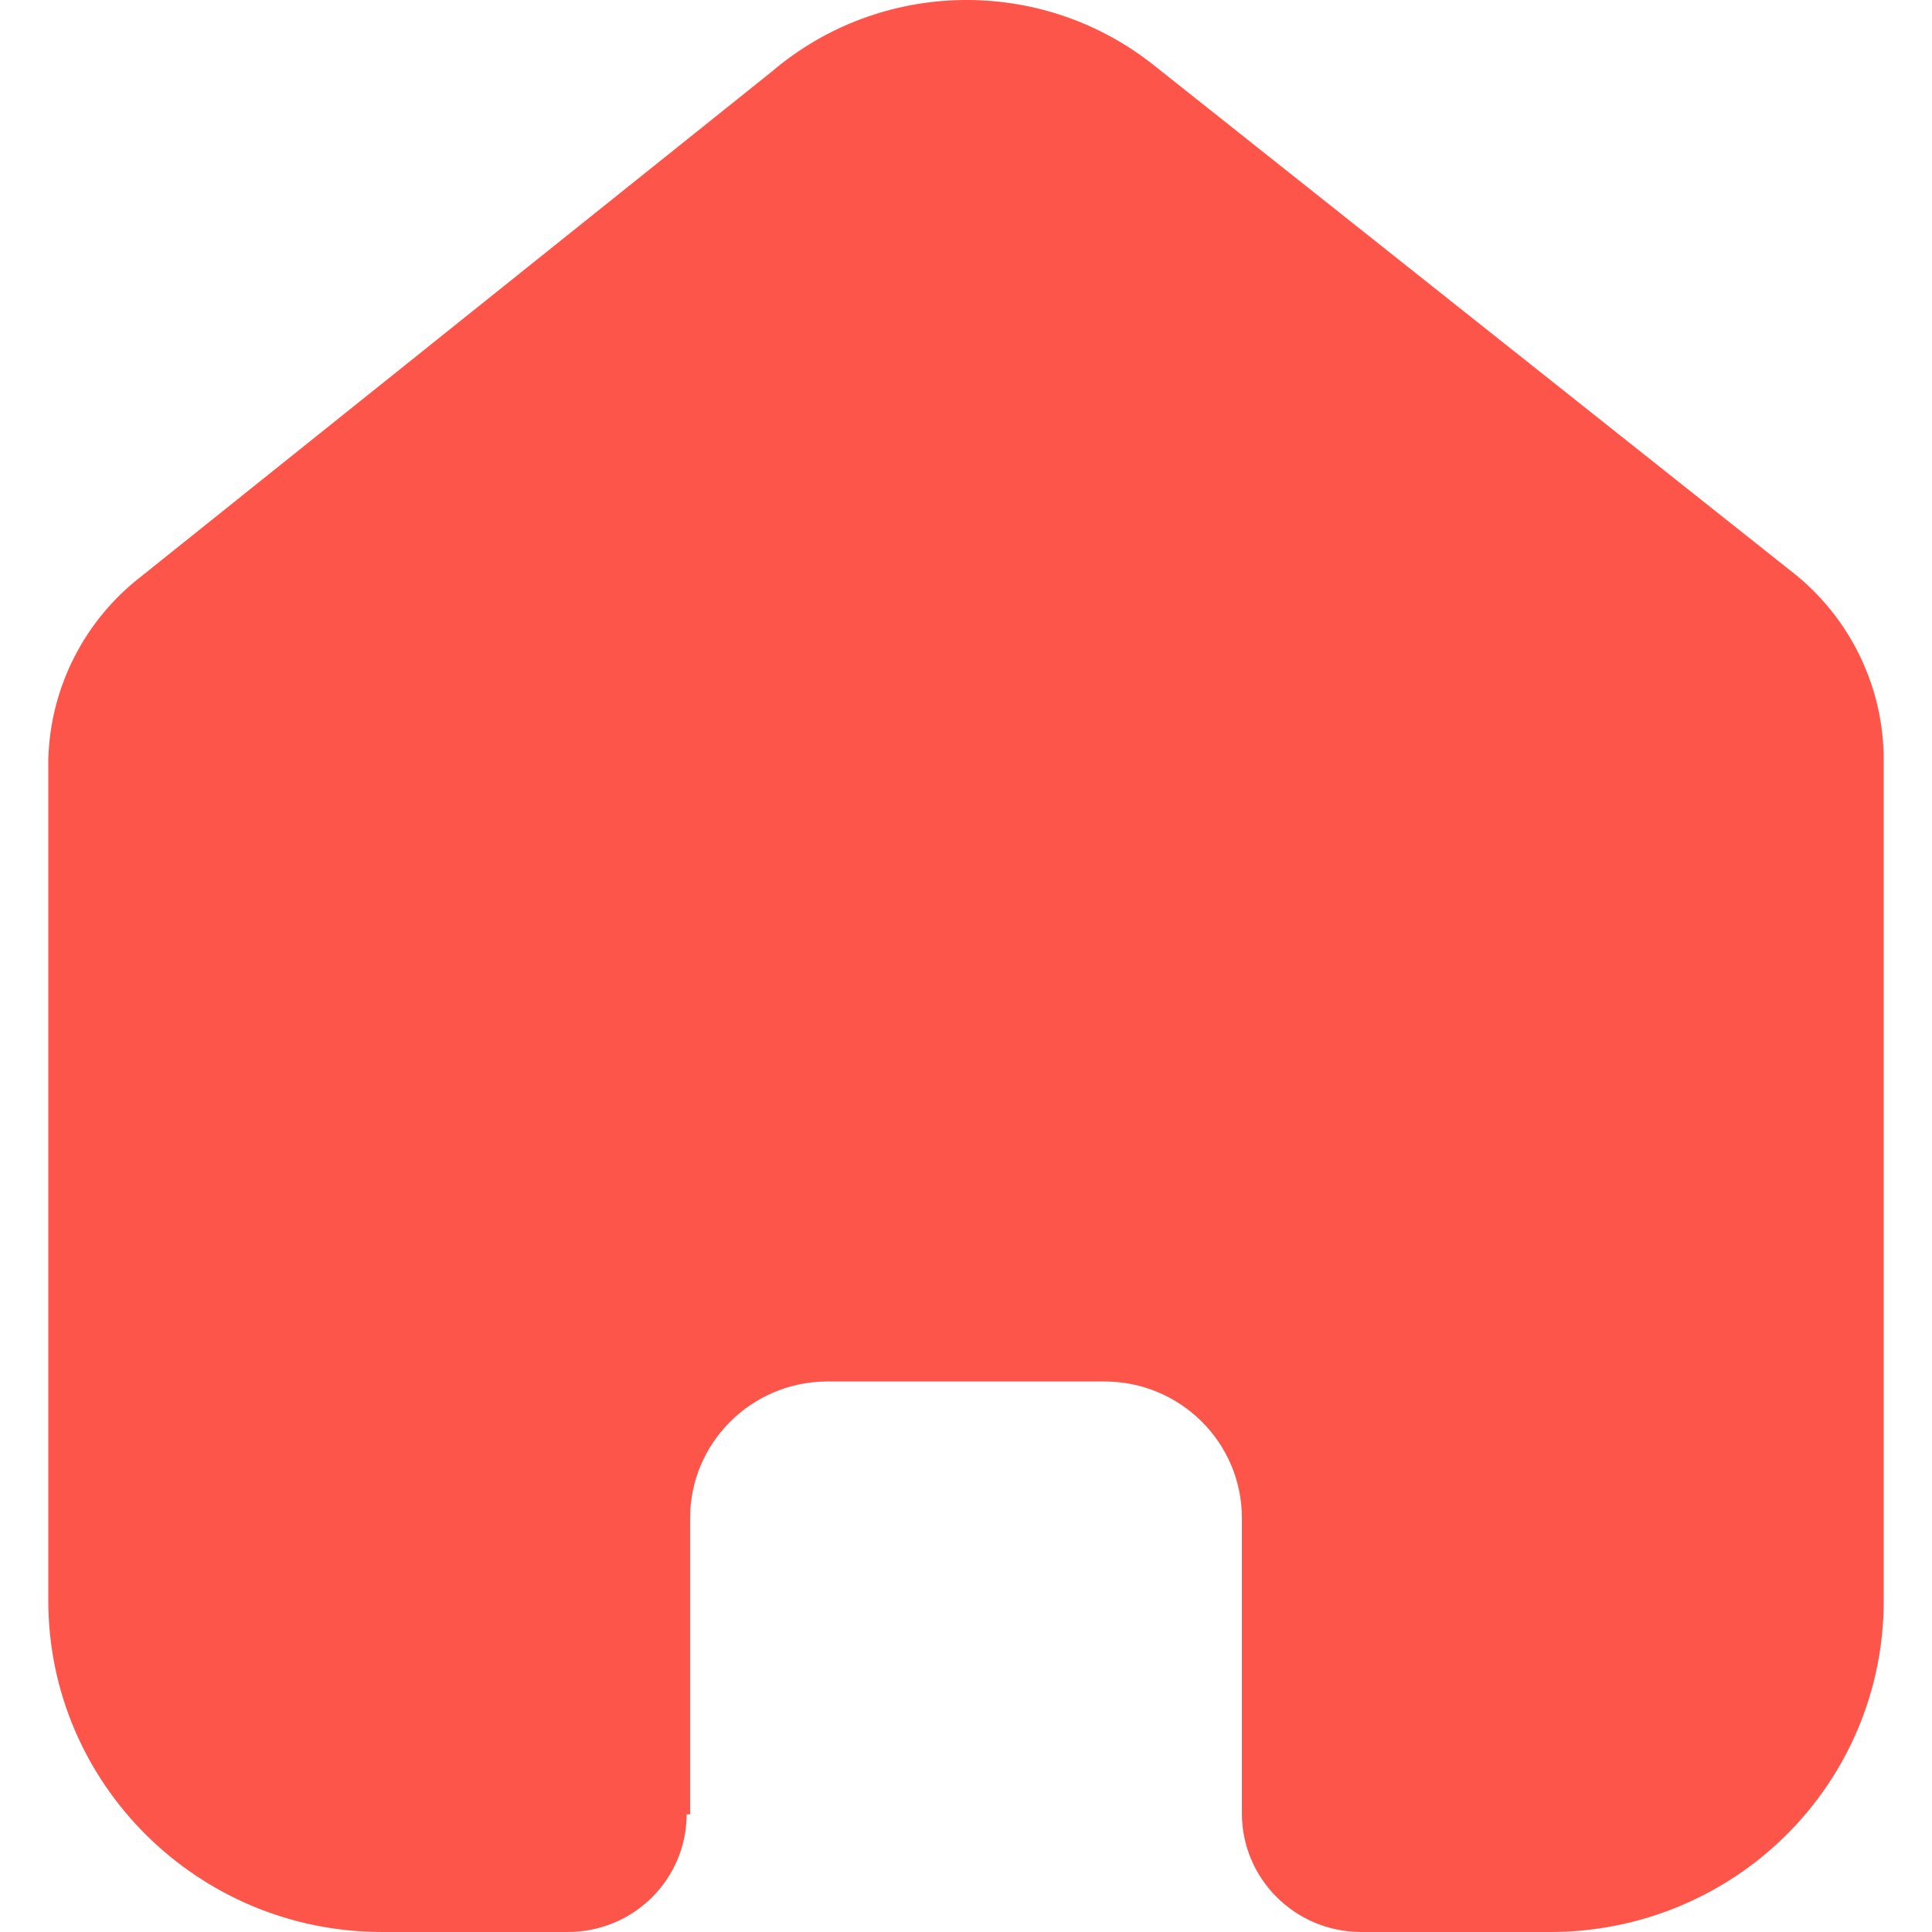 <svg width="20" height="20" viewBox="0 0 20 20" fill="none" xmlns="http://www.w3.org/2000/svg">
<g id="Home">
<path id="Home_2" d="M7.144 18.782V15.715C7.144 14.938 7.776 14.306 8.558 14.301H11.433C12.219 14.301 12.856 14.934 12.856 15.715V18.773C12.856 19.447 13.404 19.995 14.083 20H16.044C16.96 20.002 17.839 19.642 18.487 19C19.136 18.358 19.5 17.486 19.5 16.577V7.865C19.5 7.131 19.172 6.434 18.605 5.963L11.943 0.674C10.778 -0.251 9.115 -0.221 7.985 0.745L1.467 5.963C0.873 6.42 0.518 7.119 0.5 7.865V16.568C0.5 18.463 2.047 20 3.956 20H5.872C6.199 20.002 6.513 19.875 6.745 19.646C6.977 19.417 7.108 19.106 7.108 18.782H7.144Z" fill="#FE554A"/>
</g>
</svg>
